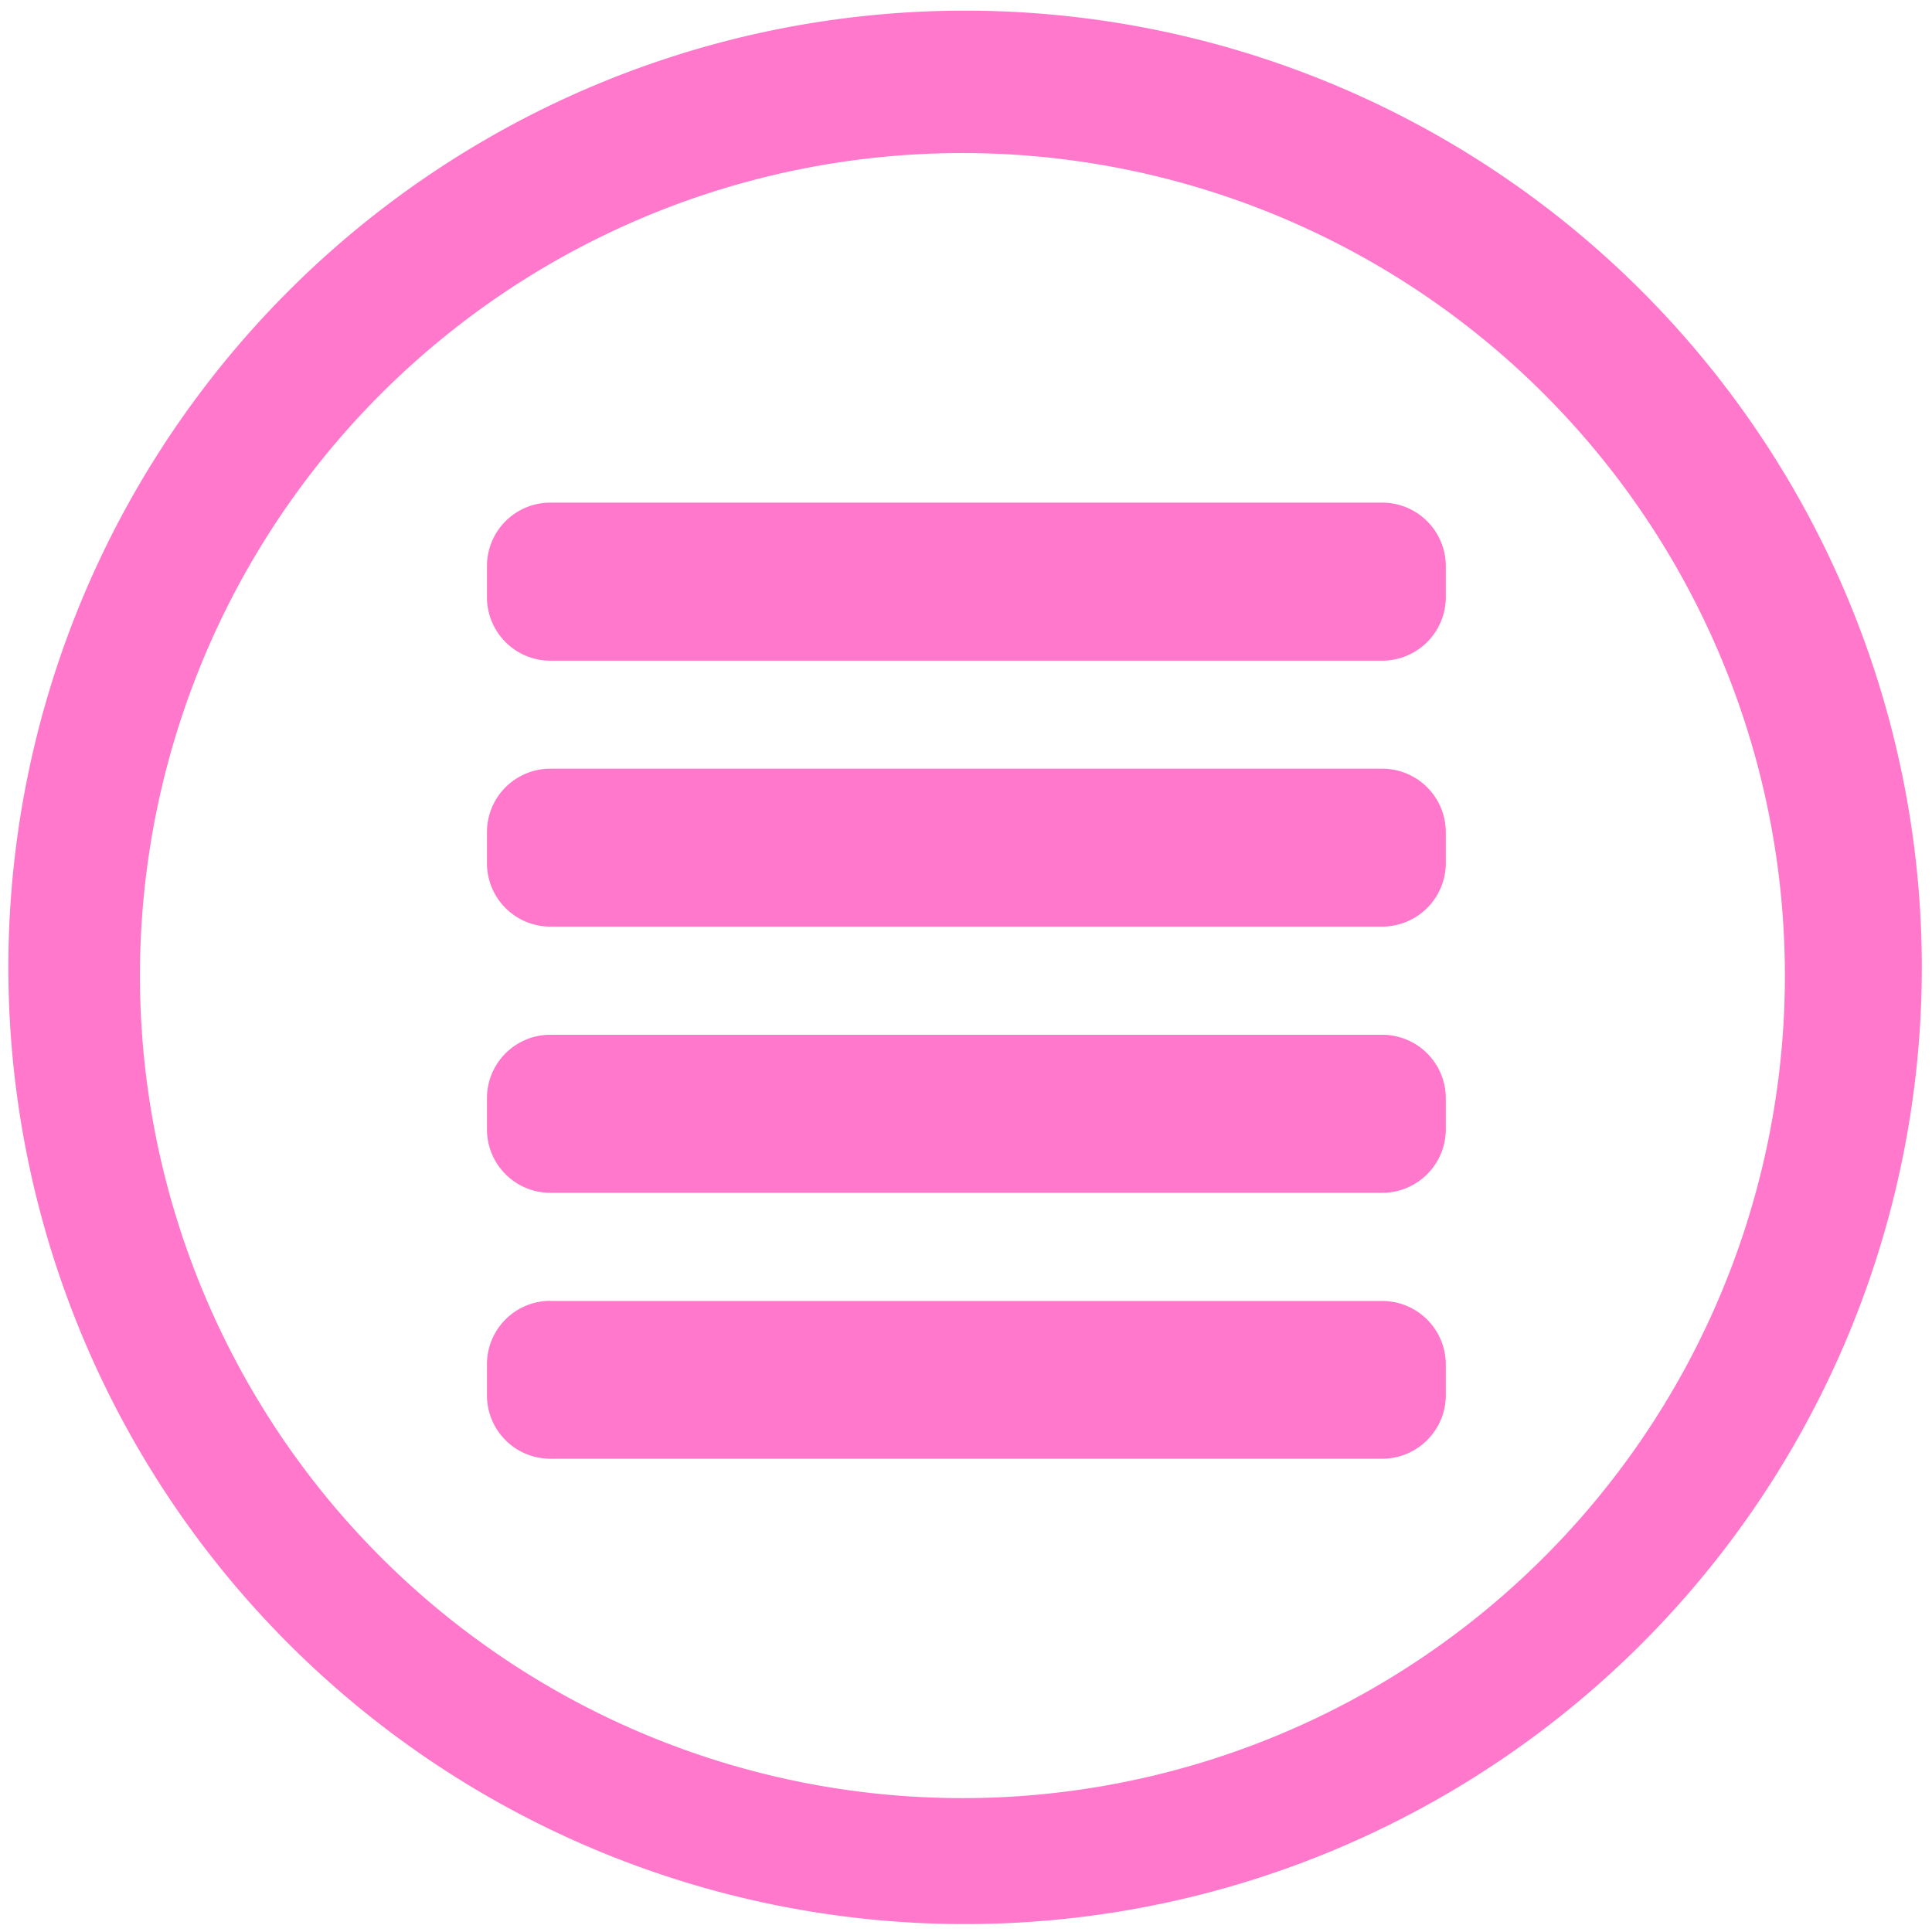 <?xml version="1.0" encoding="UTF-8" standalone="no"?>
<svg
   xmlns:dc="http://purl.org/dc/elements/1.1/"
   xmlns:cc="http://creativecommons.org/ns#"
   xmlns:rdf="http://www.w3.org/1999/02/22-rdf-syntax-ns#"
   xmlns:svg="http://www.w3.org/2000/svg"
   xmlns="http://www.w3.org/2000/svg"
   xmlns:sodipodi="http://sodipodi.sourceforge.net/DTD/sodipodi-0.dtd"
   xmlns:inkscape="http://www.inkscape.org/namespaces/inkscape"
   width="48"
   height="48"
   viewBox="0 0 12.7 12.7"
   version="1.1"
   id="svg8"
   sodipodi:docname="folder-documents.svg"
   inkscape:version="0.92.4 (5da689c313, 2019-01-14)">
  <defs
     id="defs12" />
  <sodipodi:namedview
     pagecolor="#ffffff"
     bordercolor="#666666"
     borderopacity="1"
     objecttolerance="10"
     gridtolerance="10"
     guidetolerance="10"
     inkscape:pageopacity="0"
     inkscape:pageshadow="2"
     inkscape:window-width="1085"
     inkscape:window-height="480"
     id="namedview10"
     showgrid="false"
     inkscape:zoom="4.9166667"
     inkscape:cx="2.1355932"
     inkscape:cy="24"
     inkscape:window-x="0"
     inkscape:window-y="25"
     inkscape:window-maximized="0"
     inkscape:current-layer="svg8" />
  <g
     id="g6"
     style="fill:#ff78cb">
    <path
       d="M 6.344,0.07 A 6.29,6.29 0 0 0 0.055,6.36 6.29,6.29 0 0 0 6.345,12.648 6.29,6.29 0 0 0 12.633,6.359 6.29,6.29 0 0 0 6.345,0.07 Z M 6.326,1.006 A 5.407,5.407 0 0 1 11.733,6.413 5.407,5.407 0 0 1 6.326,11.82 5.407,5.407 0 0 1 0.92,6.413 5.407,5.407 0 0 1 6.327,1.006 Z"
       id="path2"
       inkscape:connector-curvature="0" />
    <path
       d="M 3.619,3.304 A 0.417,0.417 0 0 0 3.201,3.722 v 0.203 c 0,0.231 0.186,0.418 0.418,0.418 H 9.085 A 0.418,0.418 0 0 0 9.504,3.925 V 3.722 A 0.418,0.418 0 0 0 9.085,3.304 H 3.62 Z m 0,1.749 A 0.417,0.417 0 0 0 3.201,5.471 v 0.202 c 0,0.232 0.186,0.418 0.418,0.418 H 9.085 A 0.418,0.418 0 0 0 9.504,5.673 V 5.471 A 0.418,0.418 0 0 0 9.085,5.053 H 3.62 Z m 0,1.749 A 0.417,0.417 0 0 0 3.201,7.22 v 0.203 c 0,0.231 0.186,0.418 0.418,0.418 H 9.085 A 0.418,0.418 0 0 0 9.504,7.423 V 7.22 A 0.418,0.418 0 0 0 9.085,6.802 H 3.62 Z m 0,1.749 A 0.417,0.417 0 0 0 3.201,8.969 v 0.202 c 0,0.232 0.186,0.418 0.418,0.418 H 9.085 A 0.418,0.418 0 0 0 9.504,9.171 V 8.97 A 0.418,0.418 0 0 0 9.085,8.552 H 3.62 Z"
       id="path4"
       inkscape:connector-curvature="0" />
  </g>
</svg>
